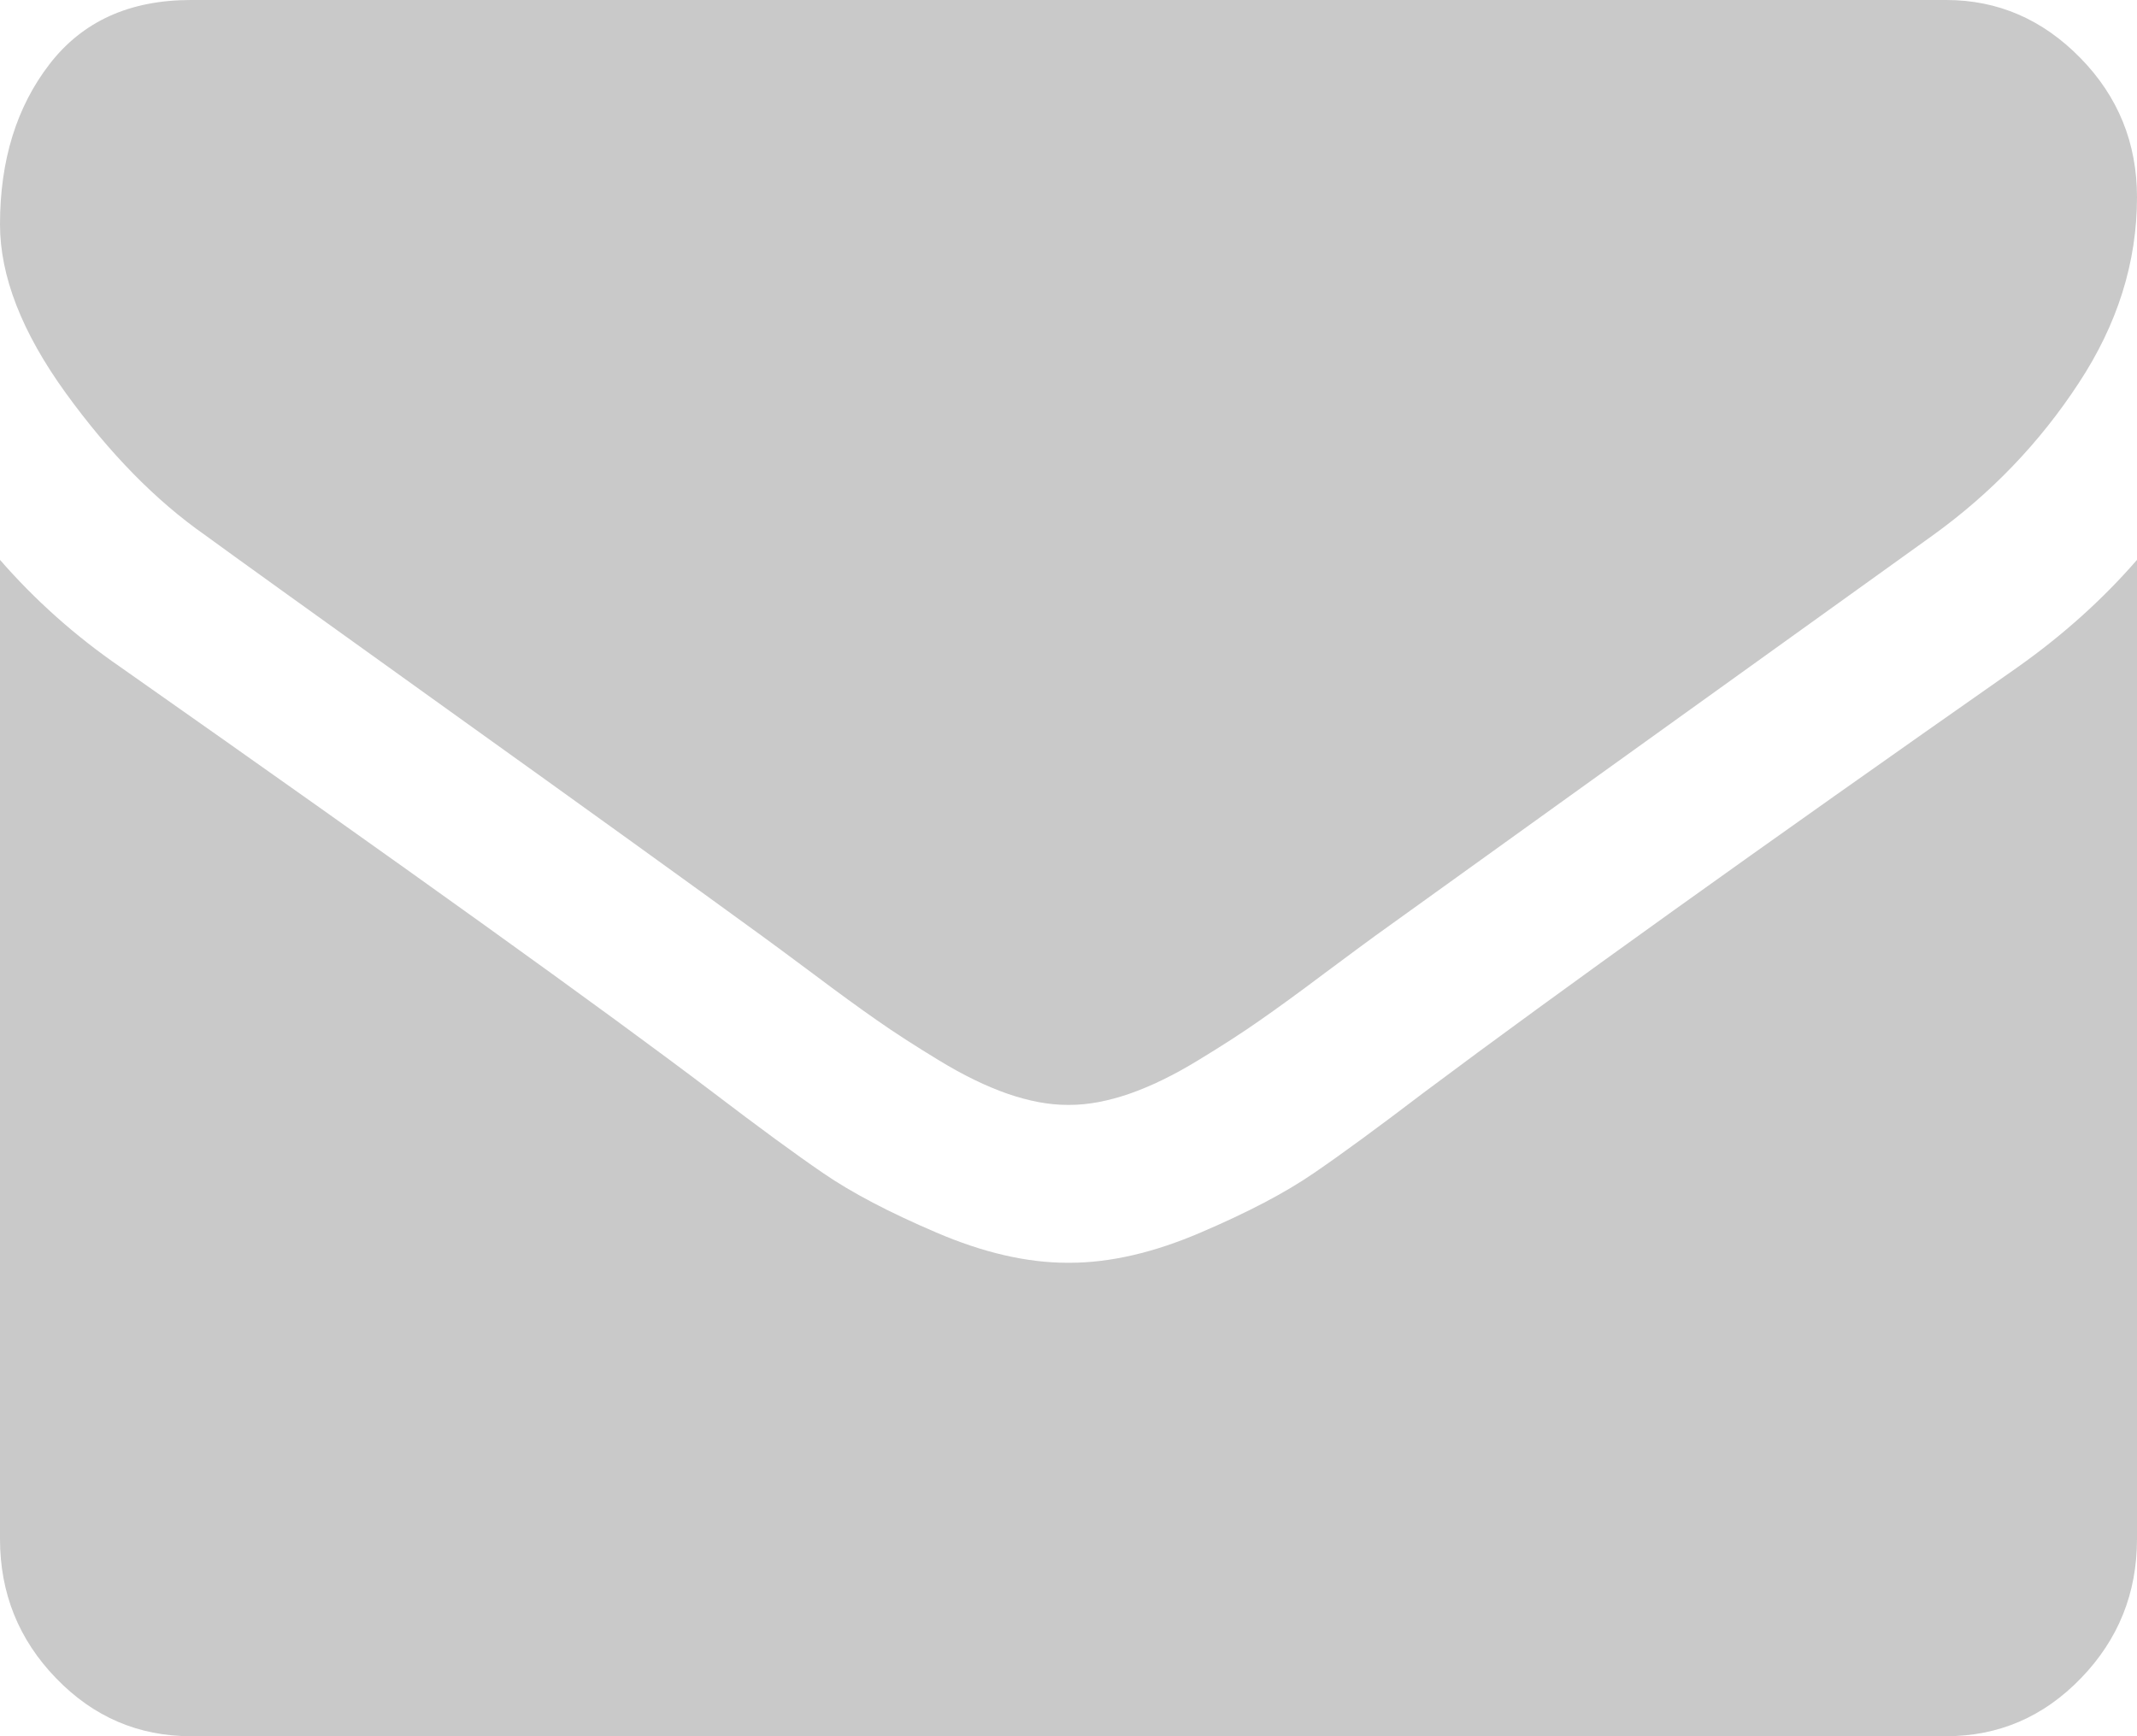 ﻿<?xml version="1.0" encoding="utf-8"?>
<svg version="1.1" xmlns:xlink="http://www.w3.org/1999/xlink" width="16px" height="13px" xmlns="http://www.w3.org/2000/svg">
  <g transform="matrix(1 0 0 1 -41 -235 )">
    <path d="M 15.107 4.995  C 15.446 4.755  15.744 4.487  16 4.192  L 16 11.523  C 16 11.929  15.86 12.277  15.58 12.566  C 15.301 12.855  14.964 13  14.571 13  L 1.429 13  C 1.036 13  0.699 12.855  0.42 12.566  C 0.14 12.277  0 11.929  0 11.523  L 0 4.192  C 0.262 4.493  0.562 4.761  0.902 4.995  C 3.057 6.509  4.536 7.571  5.339 8.18  C 5.679 8.439  5.954 8.641  6.165 8.785  C 6.376 8.93  6.658 9.078  7.009 9.228  C 7.36 9.379  7.688 9.455  7.991 9.455  L 8 9.455  L 8.009 9.455  C 8.312 9.455  8.64 9.379  8.991 9.228  C 9.342 9.078  9.624 8.93  9.835 8.785  C 10.046 8.641  10.321 8.439  10.661 8.18  C 11.673 7.423  13.155 6.362  15.107 4.995  Z M 15.576 0.434  C 15.859 0.723  16 1.071  16 1.477  C 16 1.964  15.854 2.428  15.562 2.871  C 15.271 3.315  14.908 3.693  14.473 4.007  C 12.235 5.614  10.842 6.614  10.295 7.008  C 10.235 7.051  10.109 7.145  9.915 7.289  C 9.722 7.434  9.561 7.551  9.433 7.64  C 9.305 7.73  9.15 7.83  8.969 7.94  C 8.787 8.051  8.616 8.134  8.455 8.19  C 8.295 8.245  8.146 8.273  8.009 8.273  L 8 8.273  L 7.991 8.273  C 7.854 8.273  7.705 8.245  7.545 8.19  C 7.384 8.134  7.213 8.051  7.031 7.94  C 6.85 7.83  6.695 7.73  6.567 7.64  C 6.439 7.551  6.278 7.434  6.085 7.289  C 5.891 7.145  5.765 7.051  5.705 7.008  C 5.164 6.614  4.384 6.052  3.366 5.323  C 2.348 4.593  1.738 4.155  1.536 4.007  C 1.167 3.749  0.818 3.393  0.491 2.941  C 0.164 2.488  0 2.068  0 1.68  C 0 1.2  0.124 0.8  0.371 0.48  C 0.618 0.16  0.97 0  1.429 0  L 14.571 0  C 14.958 0  15.293 0.145  15.576 0.434  Z " fill-rule="nonzero" fill="#c9c9c9" stroke="none" transform="matrix(1 0 0 1 41 235 )" />
  </g>
</svg>